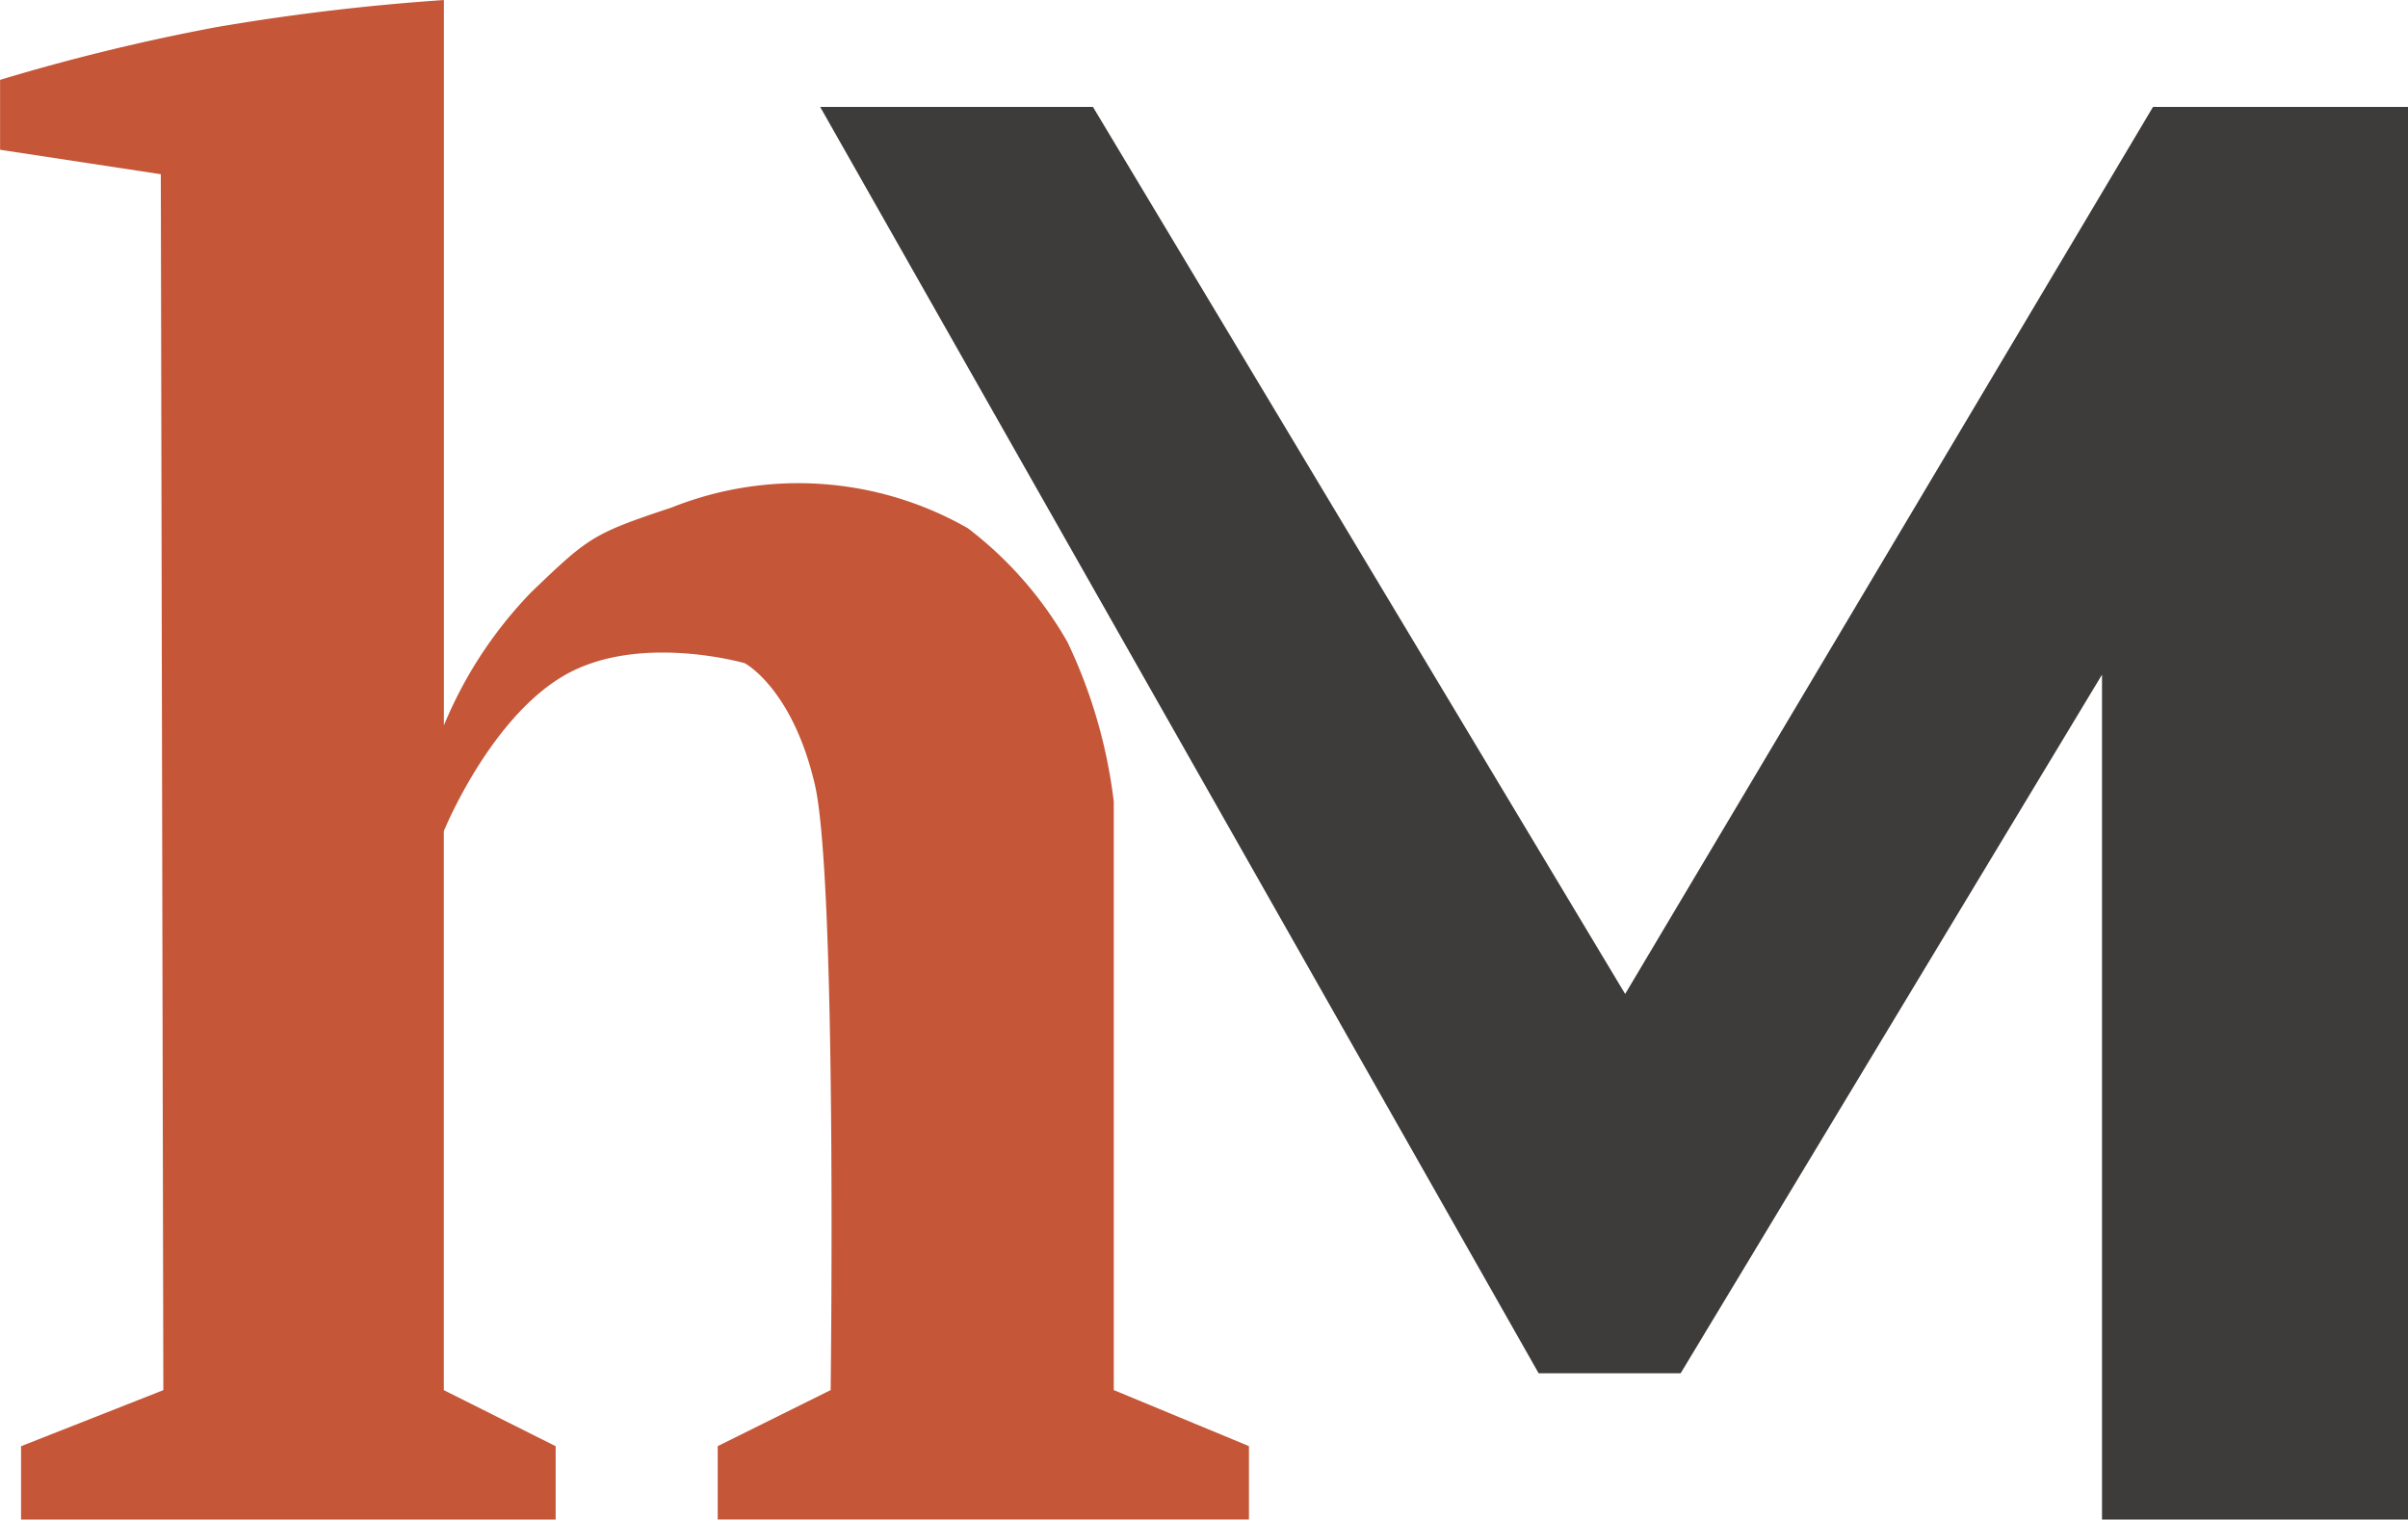 <svg xmlns="http://www.w3.org/2000/svg" width="126.816" height="80.024" viewBox="0 0 126.816 80.024">
  <g id="Group_5" data-name="Group 5" transform="translate(0 0)">
    <path id="Path_18" data-name="Path 18" d="M3083.2,588.139v3.681l8.465,1.288.133,64.033-7.493,2.952v3.864h28.155v-3.864l-5.89-2.952V627.7s2.385-5.872,6.3-8.172,9.548-.67,9.548-.67,2.5,1.313,3.686,6.366.838,31.913.838,31.913l-5.948,2.952v3.864h27.977v-3.864l-7.119-2.952V626.149a26.894,26.894,0,0,0-2.437-8.4,19.968,19.968,0,0,0-5.25-6,18,18,0,0,0-15.6-1.089c-4.166,1.382-4.374,1.57-7.371,4.439a22.3,22.3,0,0,0-4.621,7.036v-38.2a118.346,118.346,0,0,0-11.964,1.424A108.6,108.6,0,0,0,3083.2,588.139Z" transform="translate(-3083.196 -583.933)" fill="#c55638"/>
    <path id="Path_19" data-name="Path 19" d="M3092.962,585.162h14.366l28.029,46.716,27.8-46.716h13.43v74.4h-16.117v-44.5l-22.19,36.789H3130.8Z" transform="translate(-3049.769 -579.533)" fill="#3e3b3b"/>
  </g>
</svg>
